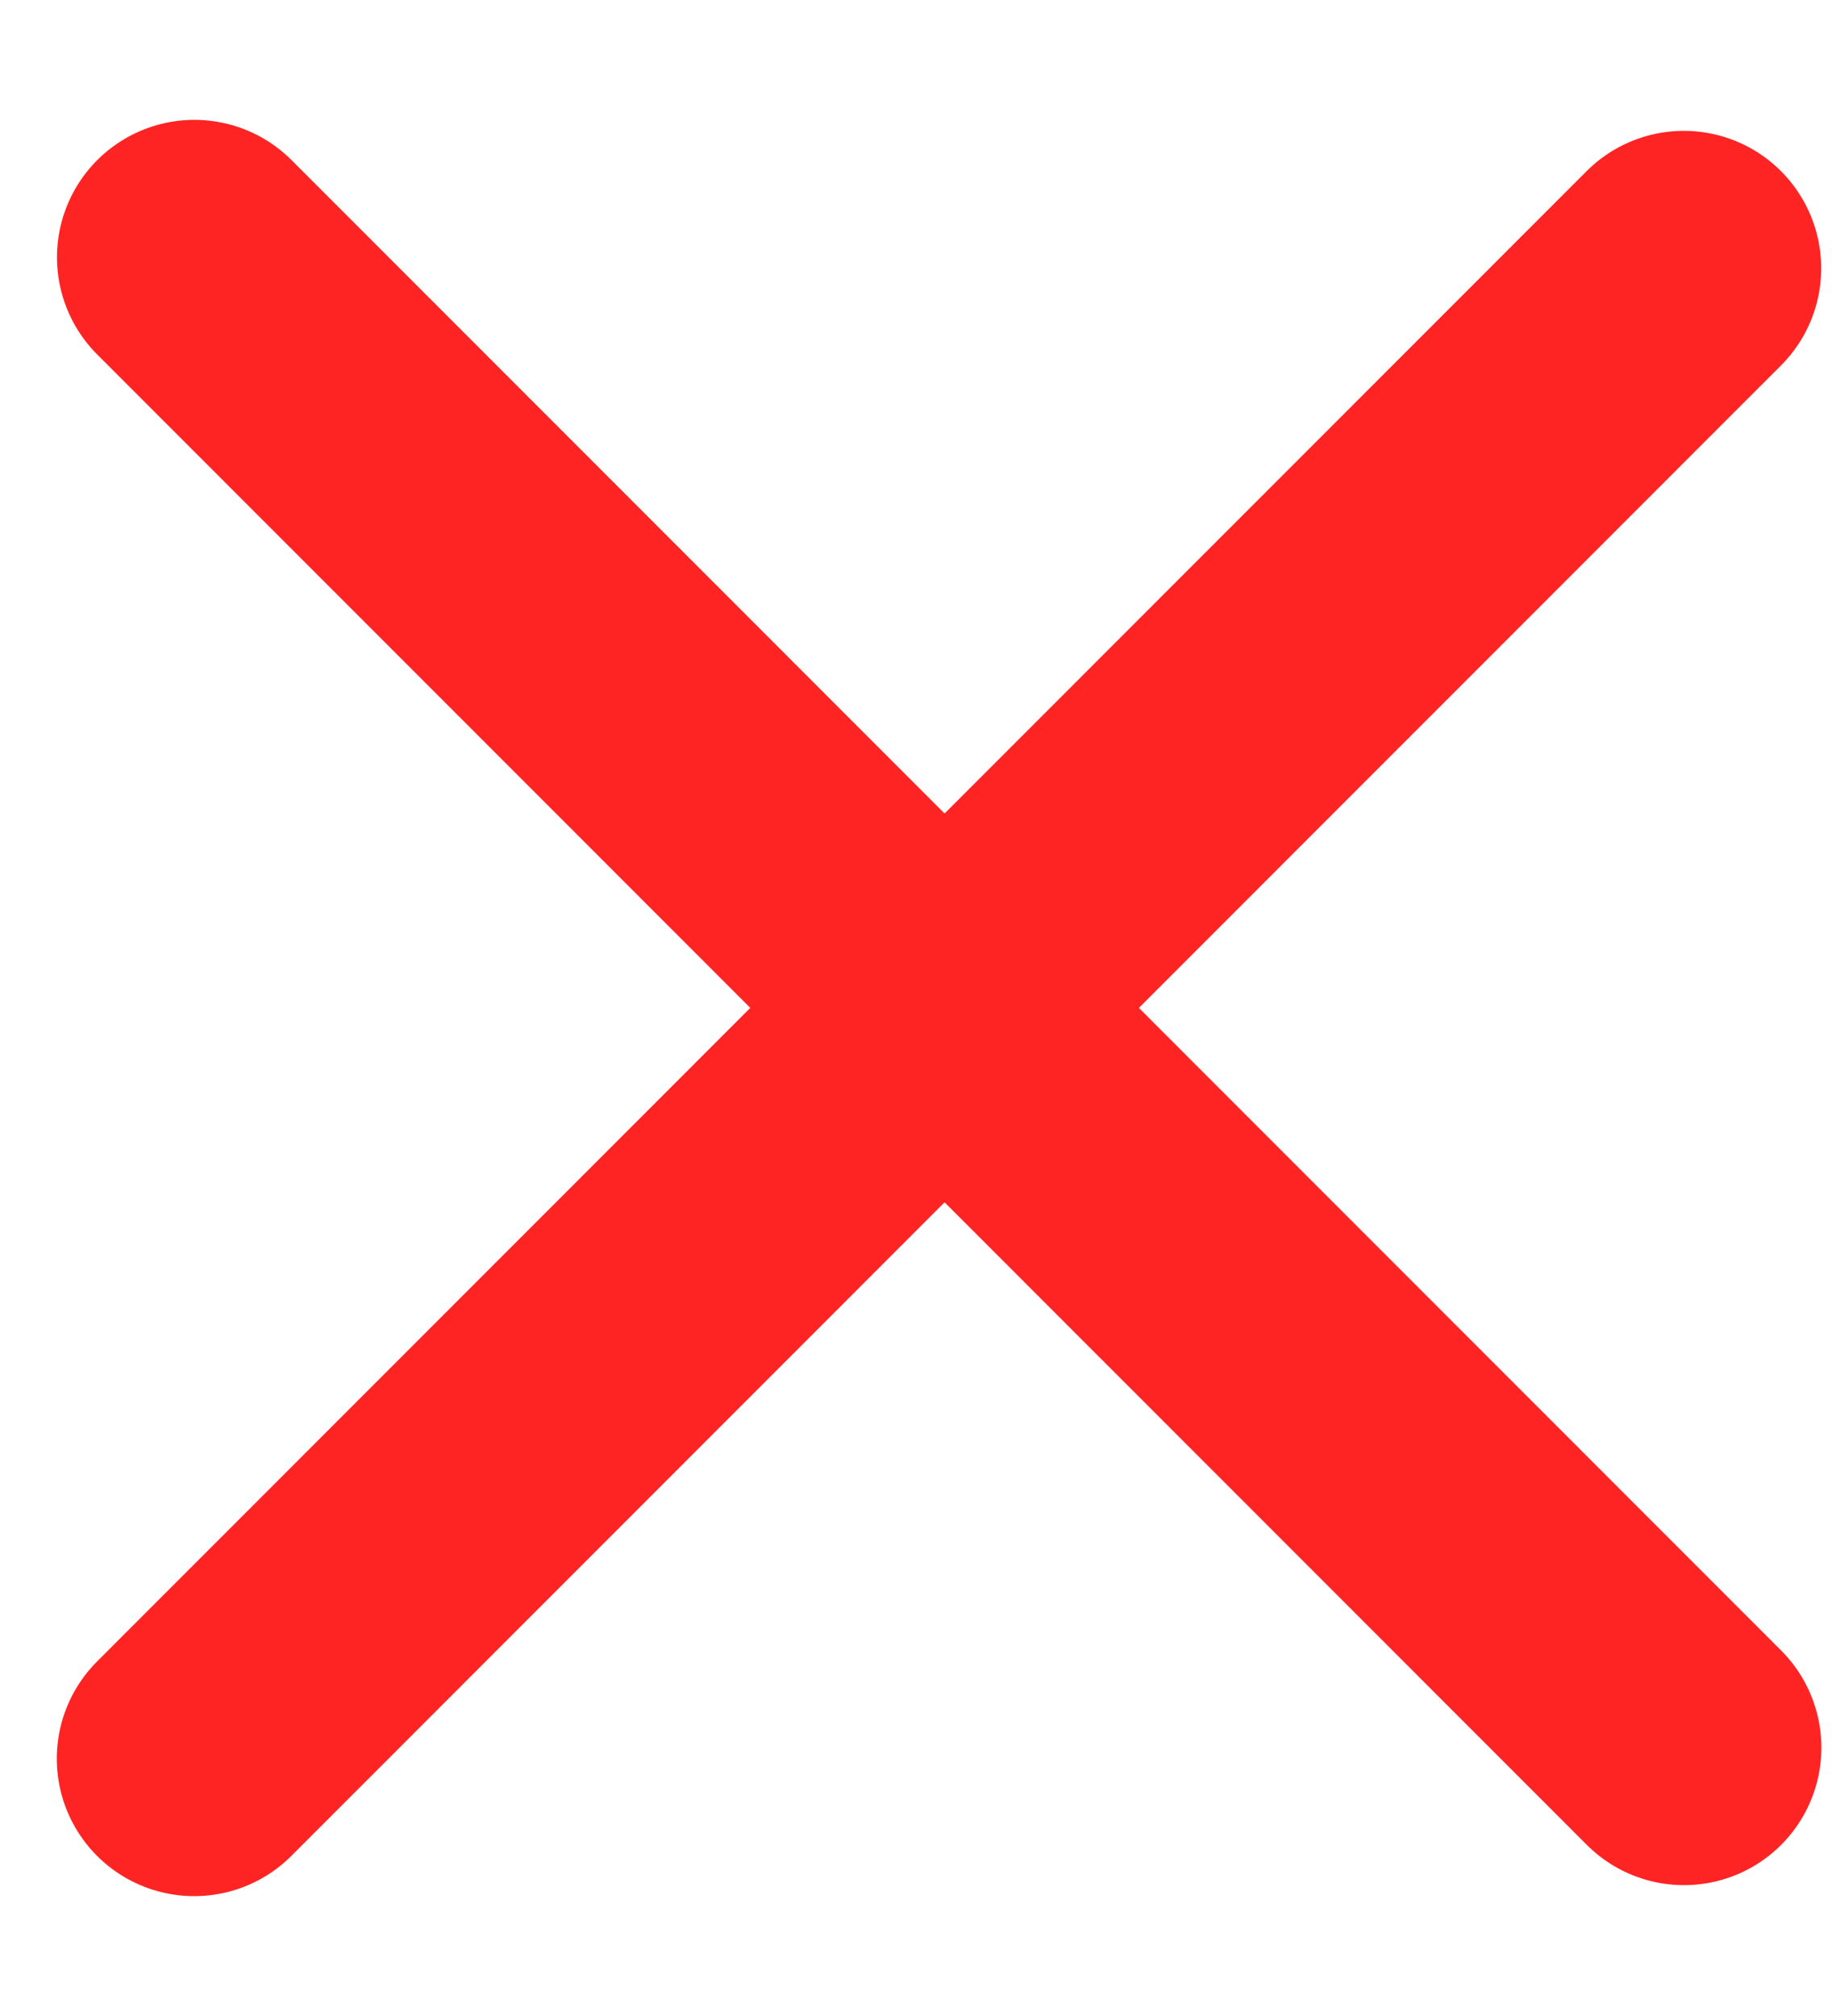 <svg width="10" height="11" viewBox="0 0 10 11" fill="none" xmlns="http://www.w3.org/2000/svg">
<line x1="1.061" y1="1.404" x2="9.192" y2="9.536" stroke="#FF2424" stroke-width="1.5" stroke-linecap="round"/>
<line x1="9.191" y1="1.464" x2="1.06" y2="9.596" stroke="#FF2424" stroke-width="1.5" stroke-linecap="round"/>
</svg>
